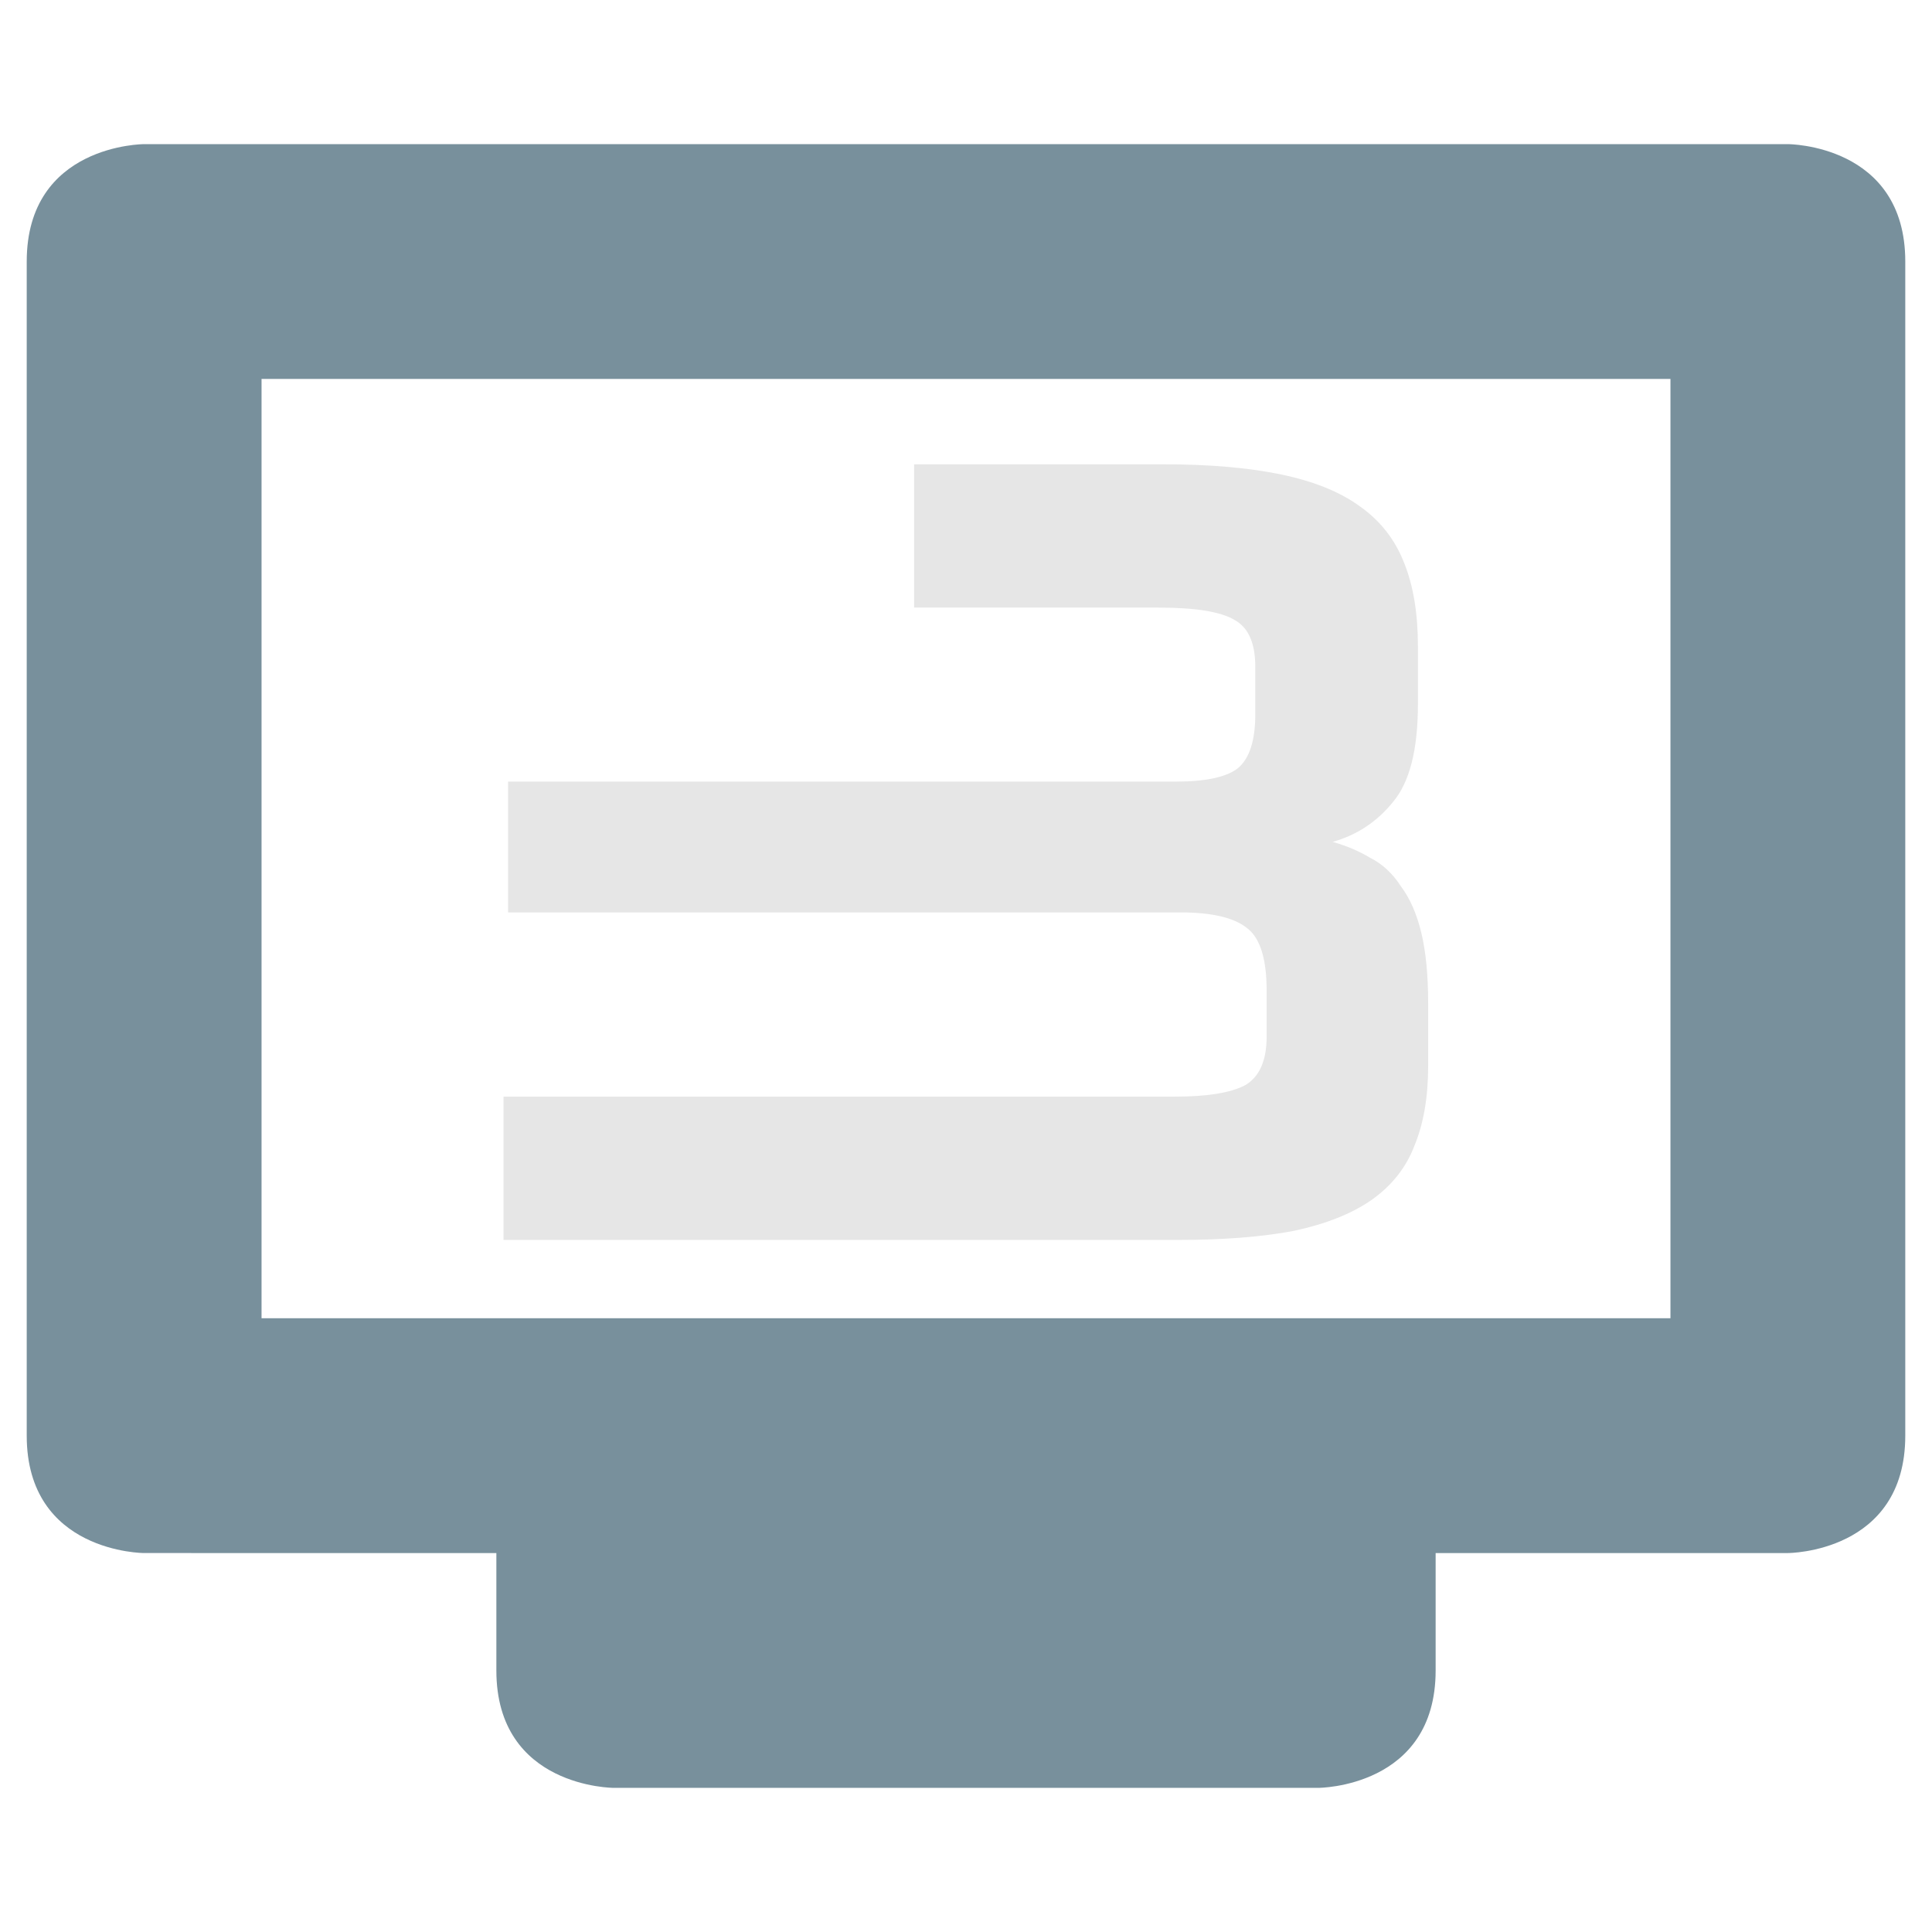 <?xml version="1.0" encoding="UTF-8" standalone="no"?>
<svg
   width="48"
   height="48"
   version="1.1"
   id="svg9"
   sodipodi:docname="we_03.svg"
   inkscape:version="1.1 (c4e8f9e, 2021-05-24)"
   xmlns:inkscape="http://www.inkscape.org/namespaces/inkscape"
   xmlns:sodipodi="http://sodipodi.sourceforge.net/DTD/sodipodi-0.dtd"
   xmlns="http://www.w3.org/2000/svg"
   xmlns:svg="http://www.w3.org/2000/svg">
  <sodipodi:namedview
     id="namedview11"
     pagecolor="#ffffff"
     bordercolor="#666666"
     borderopacity="1.0"
     inkscape:pageshadow="2"
     inkscape:pageopacity="0.0"
     inkscape:pagecheckerboard="0"
     showgrid="false"
     inkscape:zoom="7.53125"
     inkscape:cx="28.481328"
     inkscape:cy="18.589212"
     inkscape:window-width="1350"
     inkscape:window-height="702"
     inkscape:window-x="0"
     inkscape:window-y="0"
     inkscape:window-maximized="1"
     inkscape:current-layer="svg9" />
  <defs
     id="defs3">
    <style
       id="current-color-scheme"
       type="text/css">
   .ColorScheme-Text { color:#aaaaaa; } .ColorScheme-Highlight { color:#4285f4; }
  </style>
  </defs>
  <path
     style="fill:#78909c;stroke-width:2.917;fill-opacity:1"
     class="ColorScheme-Text"
     d="m 3.581,3.581 c 0,0 -2.917,0 -2.917,2.917 V 35.668 c 0,2.917 2.917,2.917 2.917,2.917 H 12.332 v 2.917 c 0,2.917 2.917,2.917 2.917,2.917 h 17.502 c 0,0 2.917,0 2.917,-2.917 v -2.917 h 8.751 c 0,0 2.917,0 2.917,-2.917 V 6.498 c 0,-2.917 -2.917,-2.917 -2.917,-2.917 z M 6.498,9.415 H 41.502 V 32.751 H 6.498 Z"
     id="path7" />
  <g
     aria-label="3"
     id="text19651"
     style="font-size:32px;line-height:1.25;font-family:Neuropolitical;-inkscape-font-specification:Neuropolitical;letter-spacing:0px;word-spacing:0px;fill:#e6e6e6"
     transform="matrix(0.883,0,0,0.883,2.804,2.474)">
    <path
       d="m 22.544,14.294 v -4.032 h 7.008 q 1.952,0 3.328,0.288 1.376,0.288 2.208,0.896 0.864,0.608 1.248,1.6 0.384,0.96 0.384,2.336 v 1.632 q 0,1.92 -0.704,2.752 -0.672,0.832 -1.696,1.12 0.576,0.16 1.056,0.448 0.512,0.256 0.864,0.8 0.384,0.512 0.576,1.312 0.192,0.8 0.192,1.984 v 1.76 q 0,1.312 -0.384,2.24 -0.352,0.928 -1.216,1.536 -0.832,0.576 -2.176,0.864 -1.344,0.256 -3.264,0.256 H 10.992 v -4.032 h 18.88 q 1.376,0 1.984,-0.32 0.608,-0.352 0.608,-1.376 v -1.28 q 0,-1.344 -0.544,-1.76 -0.544,-0.448 -1.888,-0.448 H 11.12 v -3.68 h 18.784 q 1.28,0 1.76,-0.384 0.48,-0.416 0.48,-1.504 v -1.344 q 0,-0.992 -0.576,-1.312 -0.576,-0.352 -2.144,-0.352 z"
       id="path25748"
       style="fill:#e6e6e6" />
  </g>
</svg>
